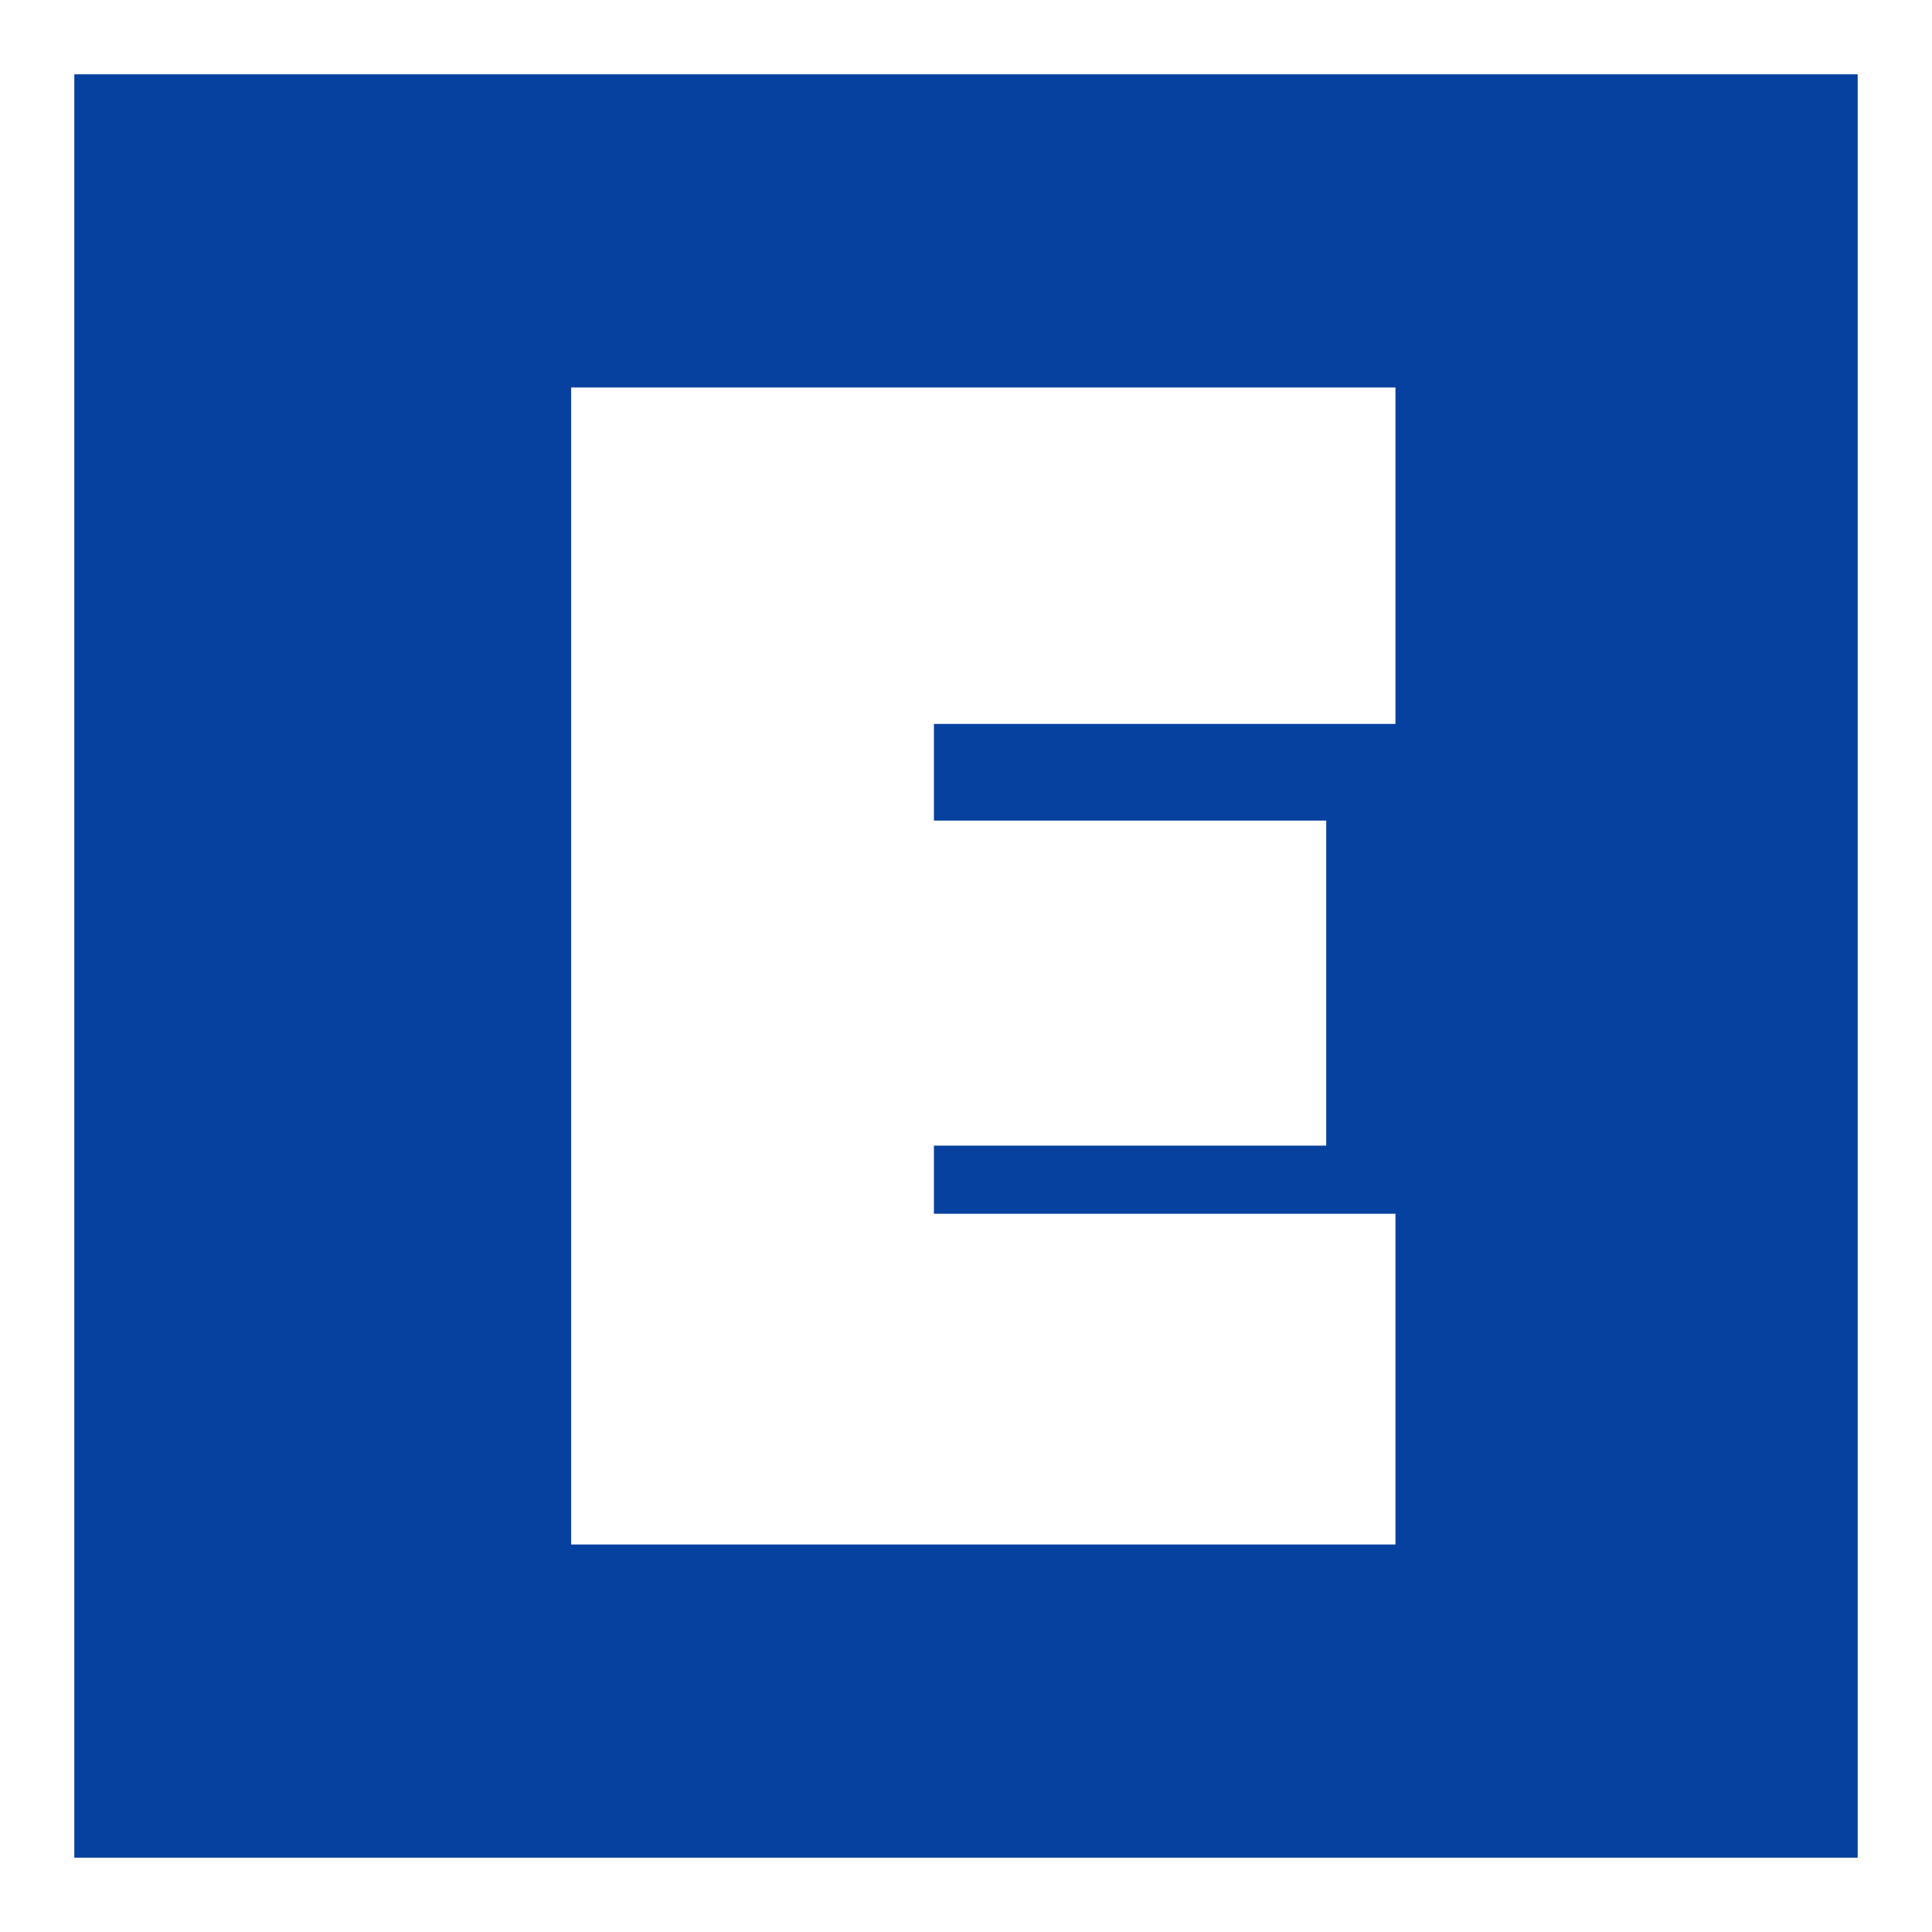 <svg width="104" height="104" viewBox="0 0 104 104" fill="none" xmlns="http://www.w3.org/2000/svg">
<rect width="104" height="104" fill="#06419F"/>
<path fill-rule="evenodd" clip-rule="evenodd" d="M0 104H104V0H0V104ZM4 100V4H100V100H4ZM30.745 83.141H75.118V65.337H50.273V61.669H71.391V44.172H50.273V38.969H75.118V20.859H30.745V83.141Z" fill="white"/>
</svg>
